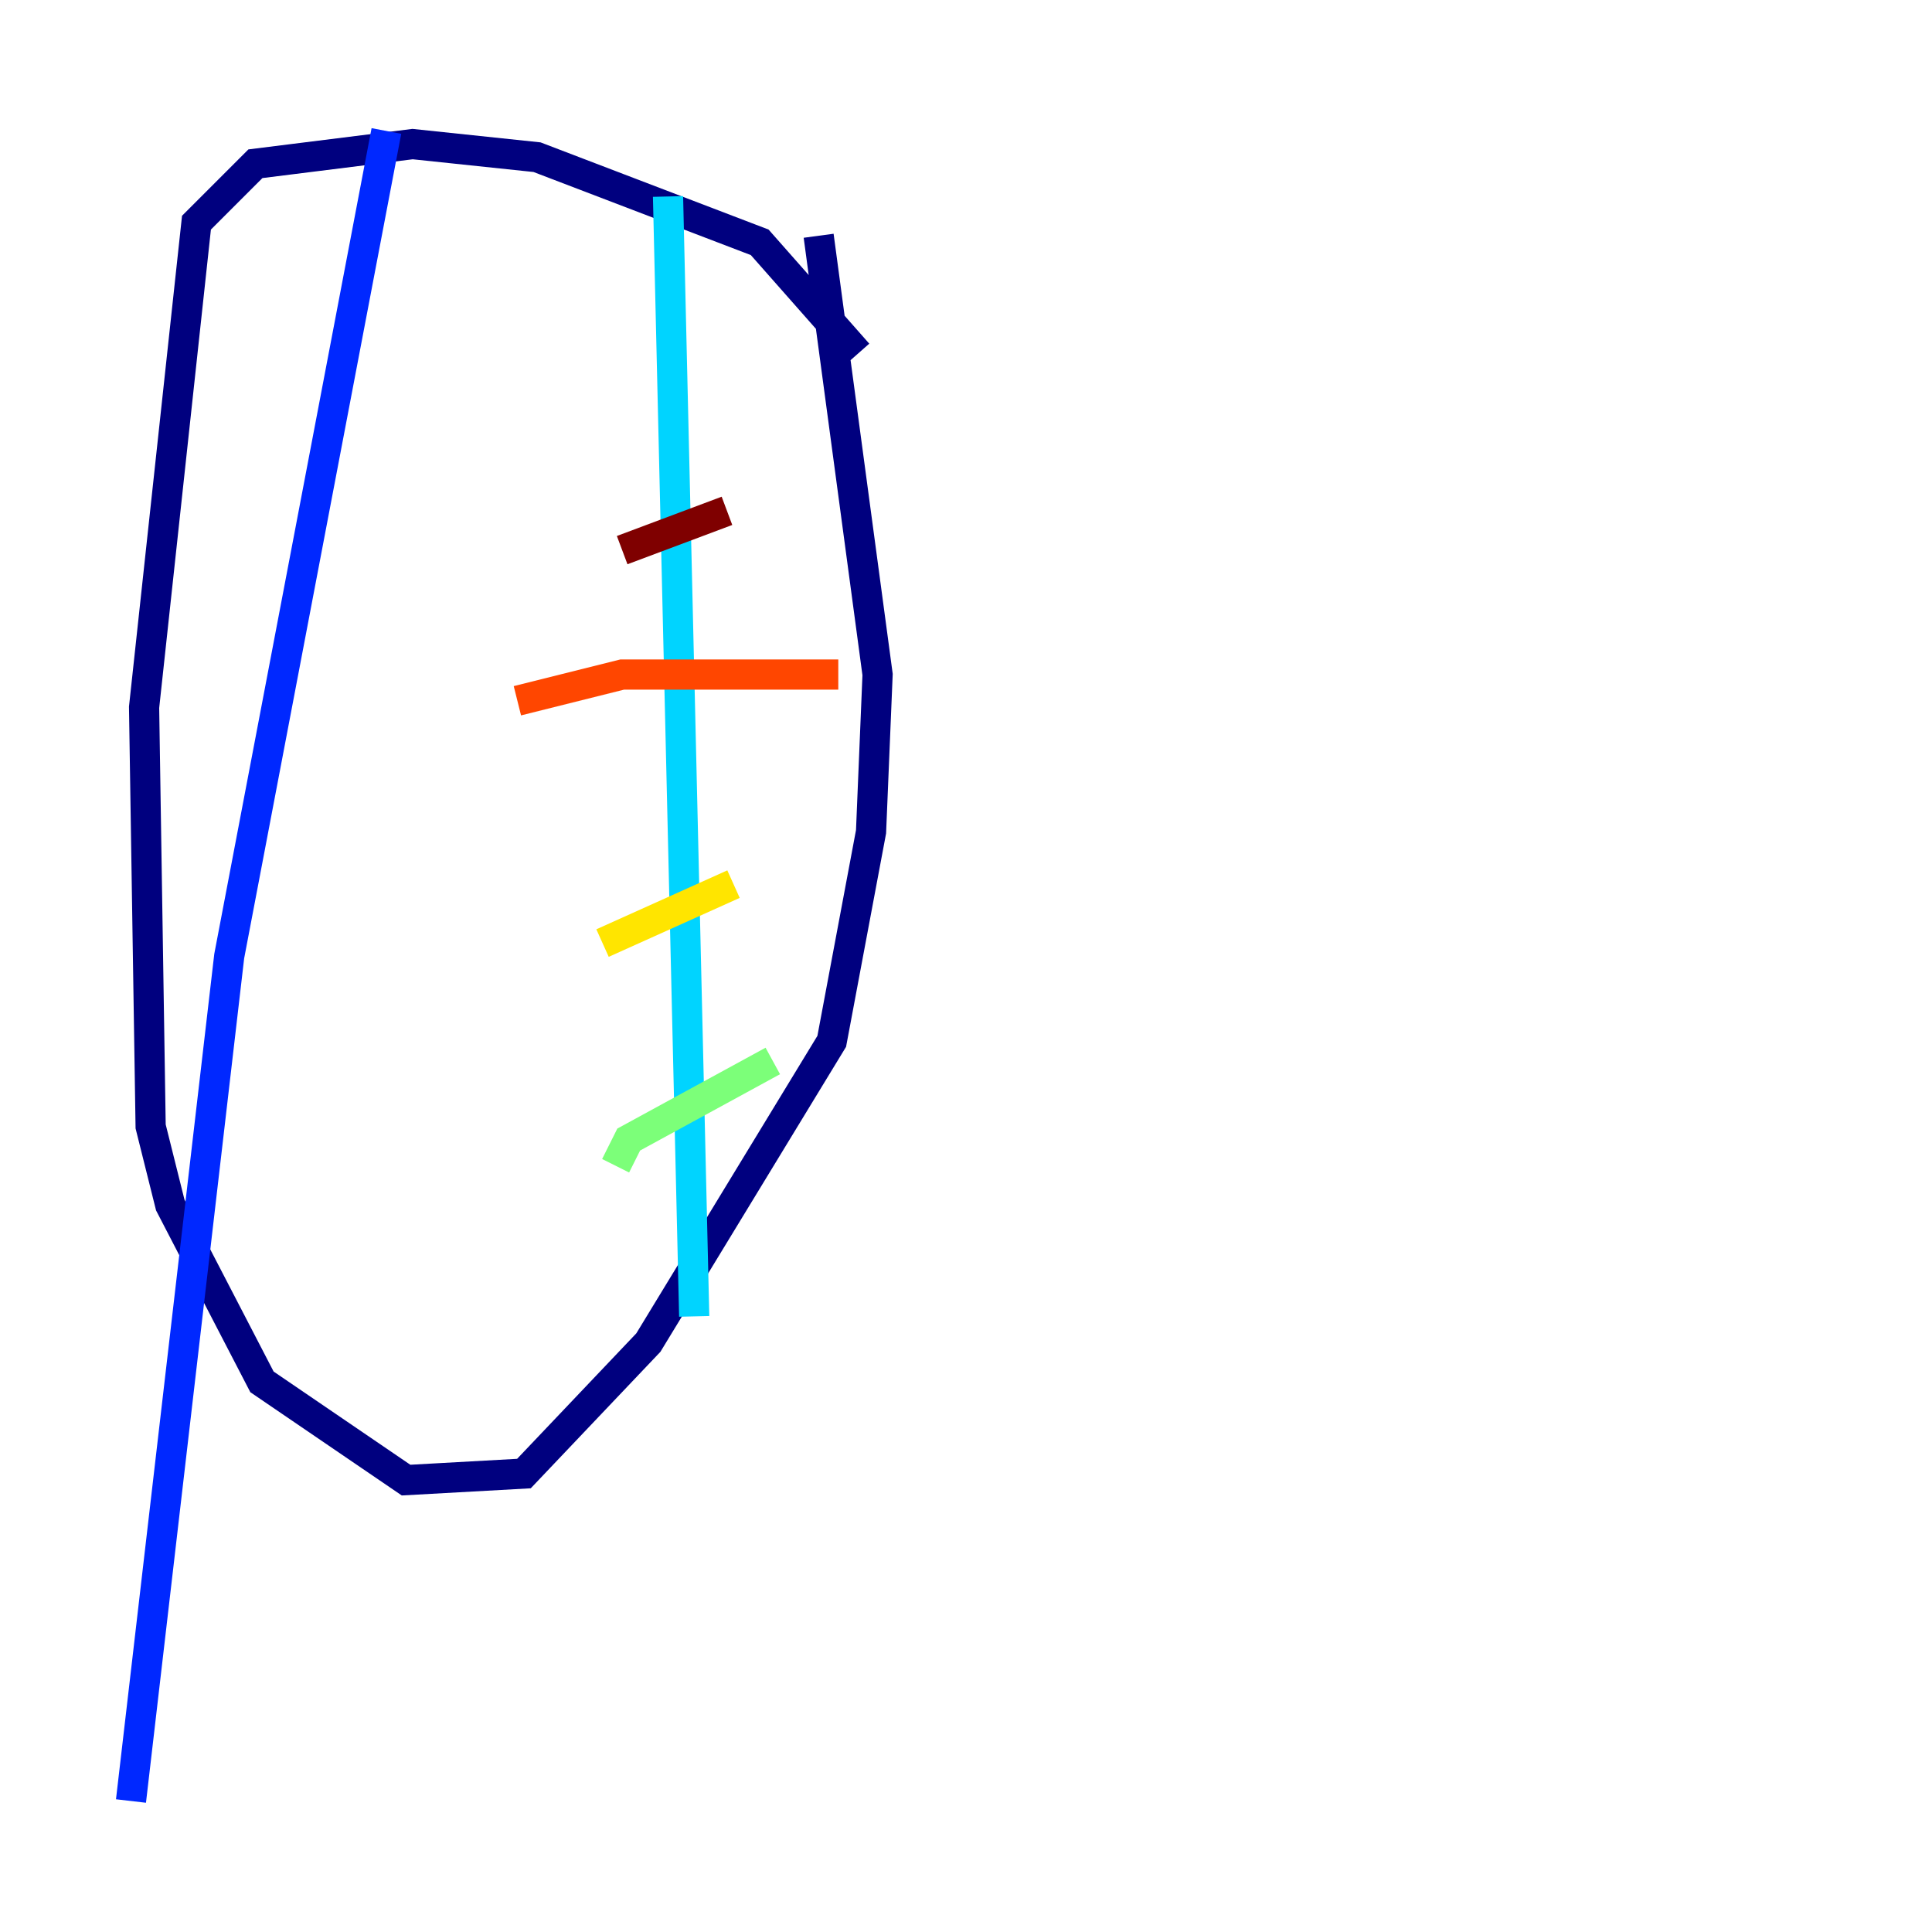 <?xml version="1.0" encoding="utf-8" ?>
<svg baseProfile="tiny" height="128" version="1.2" viewBox="0,0,128,128" width="128" xmlns="http://www.w3.org/2000/svg" xmlns:ev="http://www.w3.org/2001/xml-events" xmlns:xlink="http://www.w3.org/1999/xlink"><defs /><polyline fill="none" points="56.841,23.43 50.332,16.054 35.58,10.414 27.336,9.546 16.922,10.848 13.017,14.752 9.546,46.861 9.98,74.63 11.281,79.837 17.356,91.552 26.902,98.061 34.712,97.627 42.956,88.949 55.105,68.99 57.709,55.105 58.142,44.691 54.237,15.62" stroke="#00007f" stroke-width="2" /><polyline fill="none" points="25.6,8.678 15.186,63.349 8.678,119.322" stroke="#0028ff" stroke-width="2" /><polyline fill="none" points="44.258,13.017 45.993,87.214" stroke="#00d4ff" stroke-width="2" /><polyline fill="none" points="40.786,77.234 41.654,75.498 51.2,70.291" stroke="#7cff79" stroke-width="2" /><polyline fill="none" points="39.919,62.481 48.597,58.576" stroke="#ffe500" stroke-width="2" /><polyline fill="none" points="34.278,46.427 41.22,44.691 55.539,44.691" stroke="#ff4600" stroke-width="2" /><polyline fill="none" points="41.22,36.447 48.163,33.844" stroke="#7f0000" stroke-width="2" /></svg>